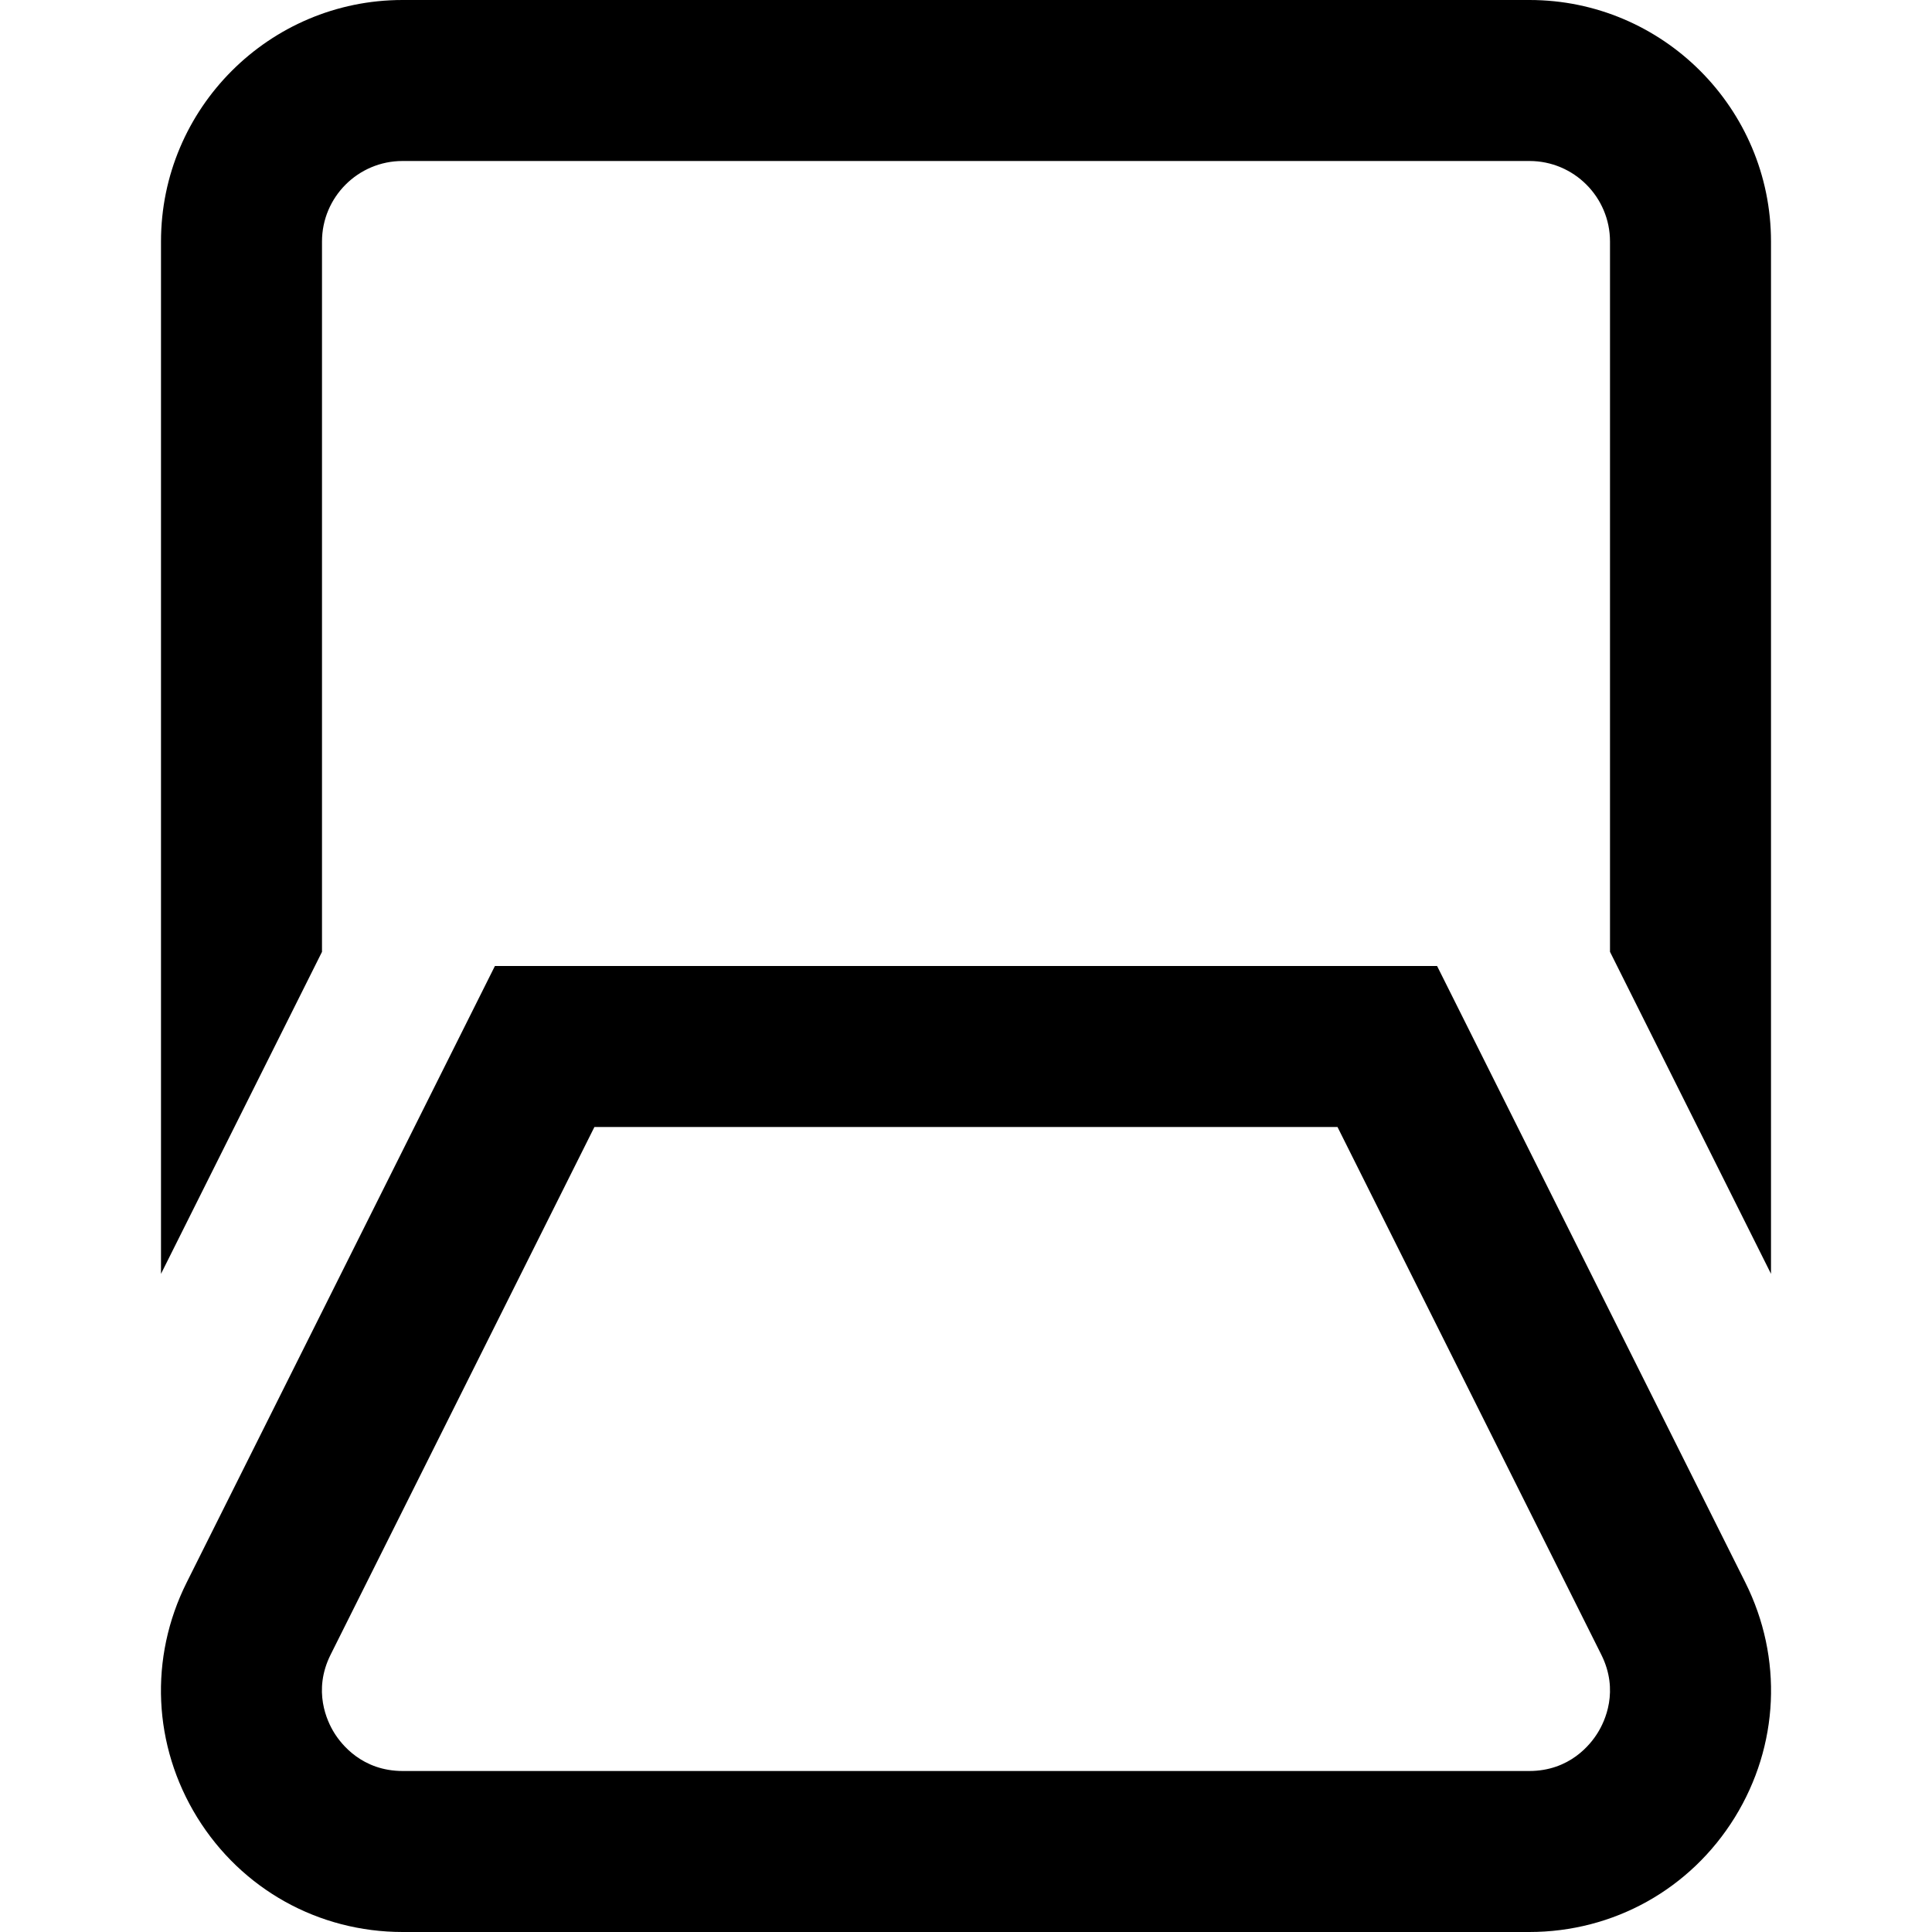 <?xml version="1.0" encoding="UTF-8"?>
<svg xmlns="http://www.w3.org/2000/svg" id="Layer_1" data-name="Layer 1" viewBox="0 0 24 24" width="512" height="512"><path d="M2,15.824V3C2,1.346,3.346,0,5,0h14c1.654,0,3,1.346,3,3V15.824l-2-4V3c0-.551-.448-1-1-1H5c-.552,0-1,.449-1,1V11.824l-2,4Zm19.55,6.753c.55-.891,.6-1.982,.131-2.919l-3.829-7.658H6.148l-3.829,7.658c-.469,.937-.419,2.028,.131,2.919,.551,.891,1.505,1.423,2.553,1.423h13.994c1.048,0,2.002-.532,2.553-1.423Zm-4.935-8.577l3.276,6.553c.226,.45,.045,.831-.044,.973-.088,.143-.347,.474-.851,.474H5.003c-.504,0-.763-.332-.851-.474-.089-.143-.27-.523-.044-.973l3.276-6.553h9.23Z"/></svg>
